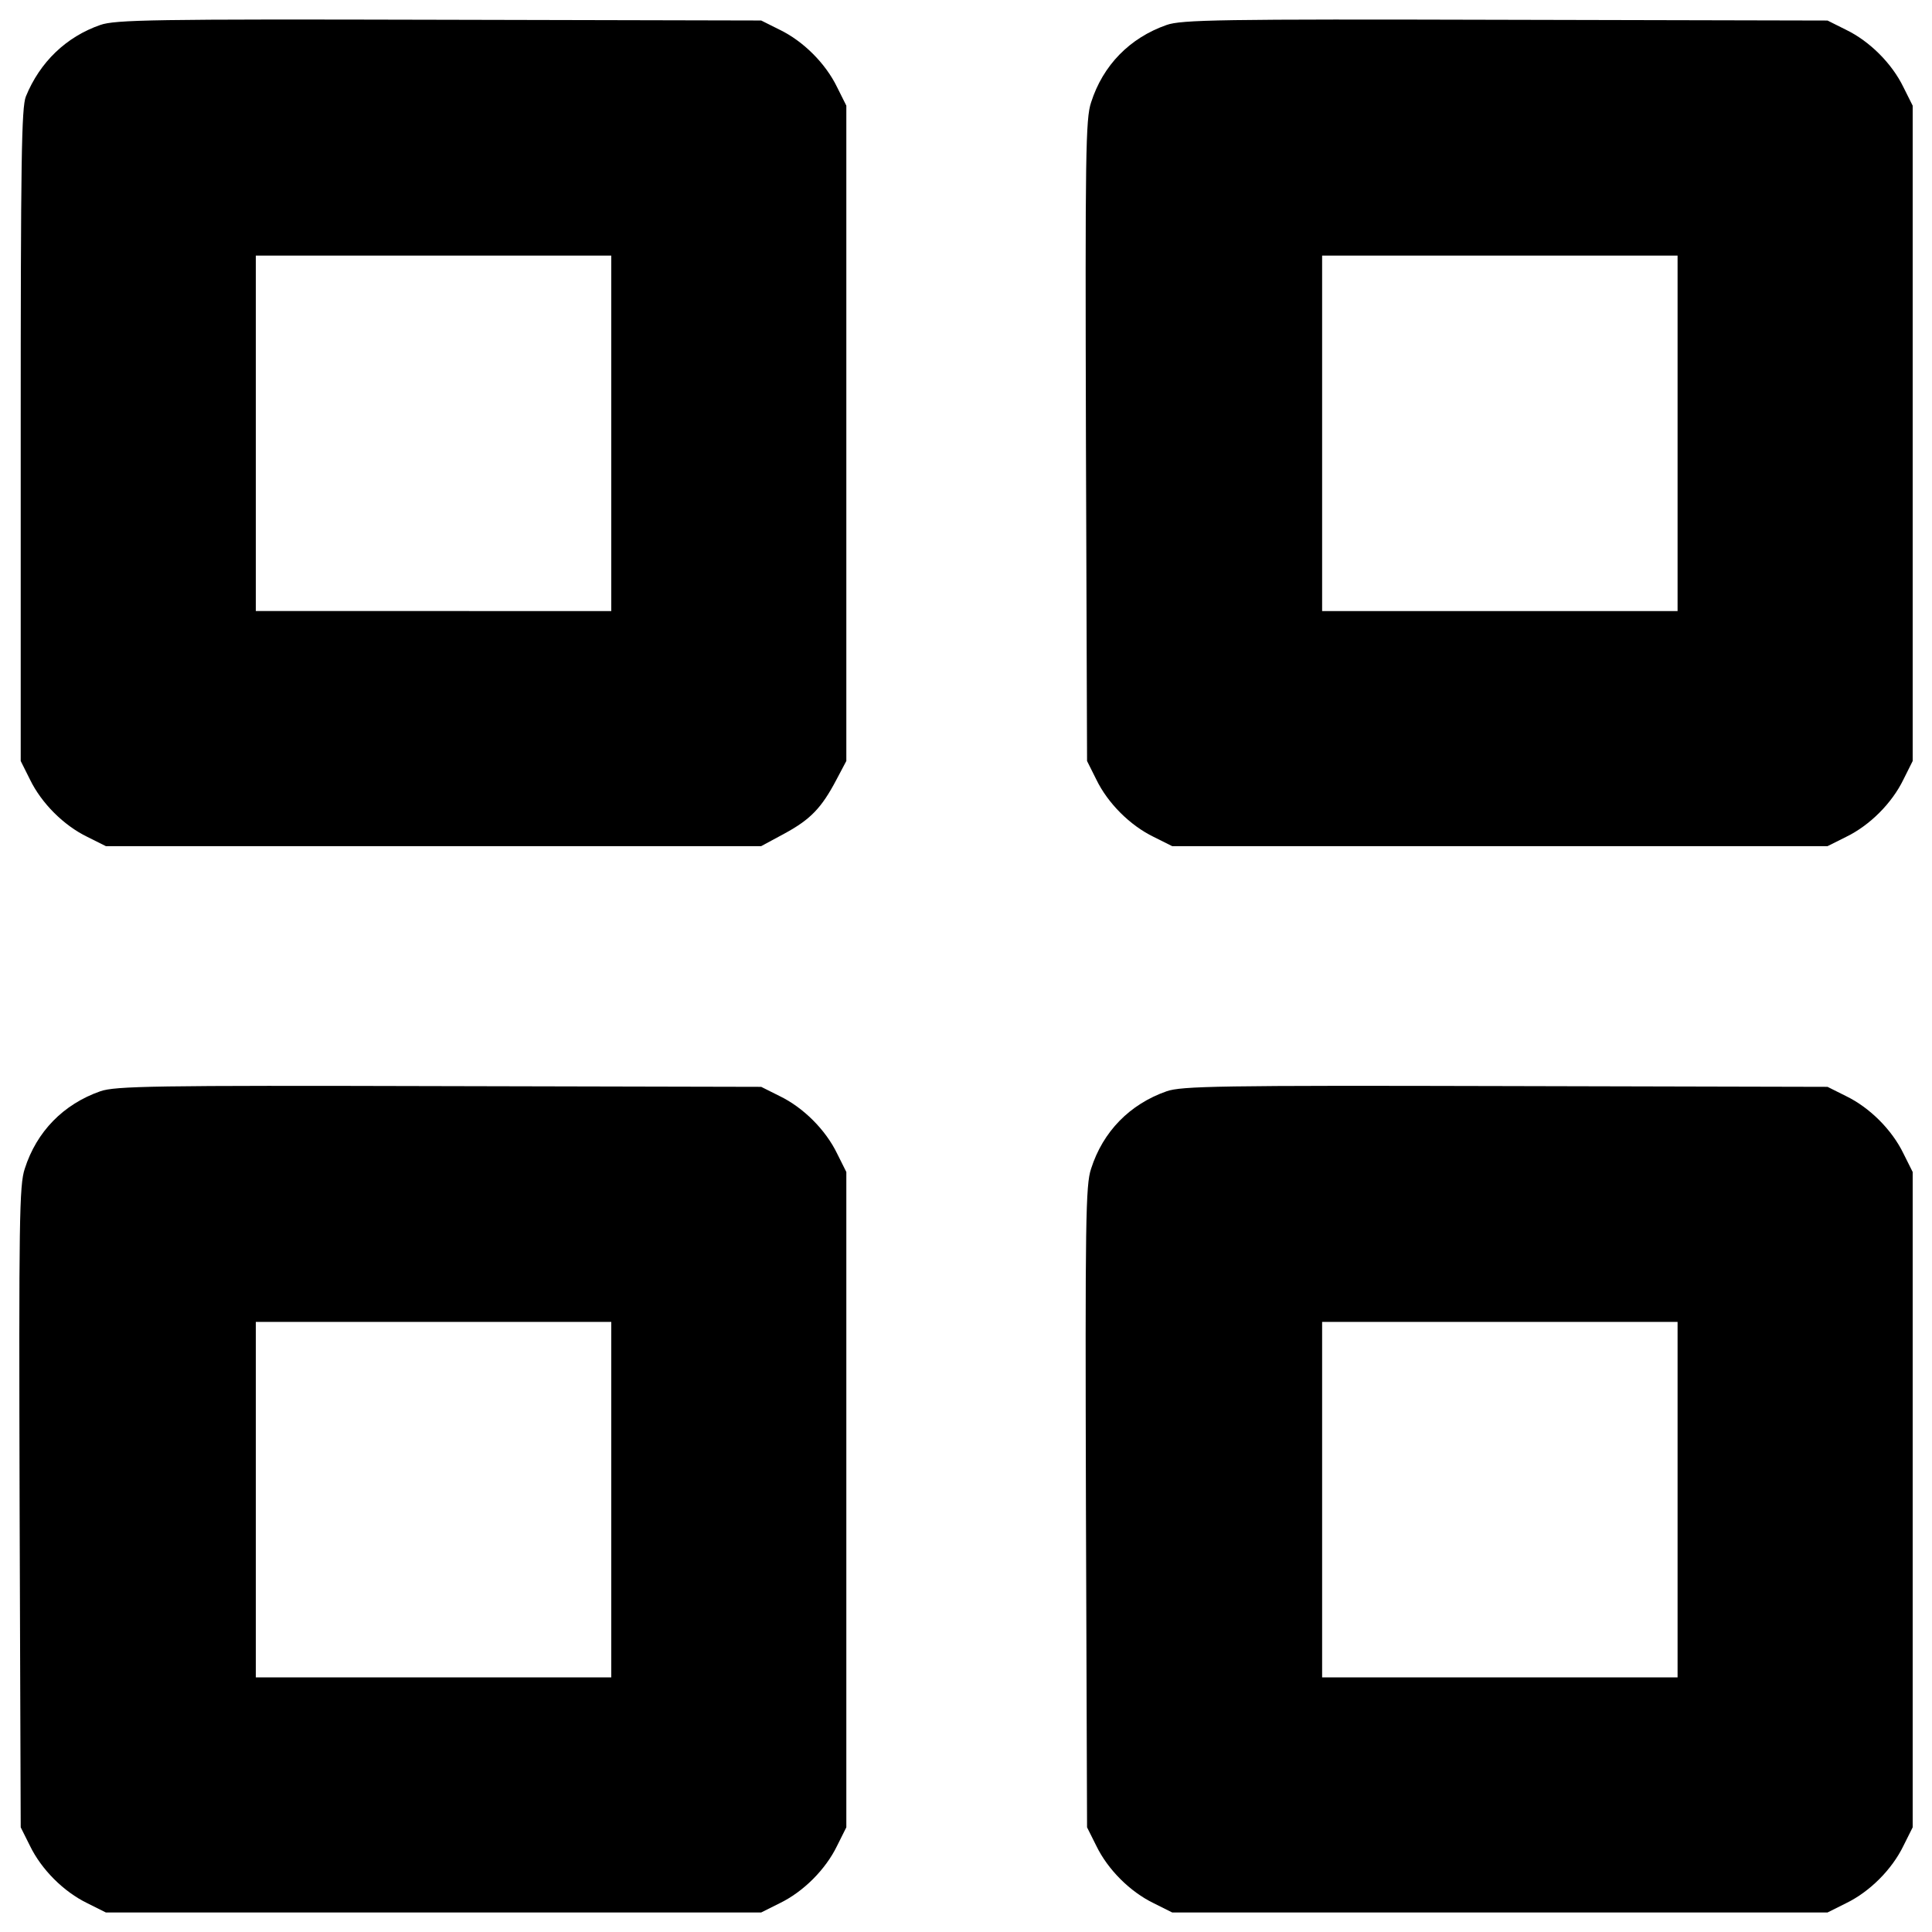 <?xml version="1.0" encoding="utf-8"?>
<!-- Svg Vector Icons : http://www.onlinewebfonts.com/icon -->
<!DOCTYPE svg PUBLIC "-//W3C//DTD SVG 1.1//EN" "http://www.w3.org/Graphics/SVG/1.1/DTD/svg11.dtd">
<svg version="1.1" xmlns="http://www.w3.org/2000/svg" xmlns:xlink="http://www.w3.org/1999/xlink" x="0px" y="0px" viewBox="0 0 1000 1000" enable-background="new 0 0 1000 1000" xml:space="preserve">
<g><g transform="translate(0,512) scale(0.1,-0.1)"><path d="M519.2,4990.8c-176.3-61.3-312.4-191.6-385.2-369.9c-23-55.6-26.8-335.4-26.8-1753.5V1181.1l47.9-95.8c59.4-122.6,174.4-237.6,297-297l95.8-47.9h1696h1696l120.7,65.2c134.1,72.8,191.6,132.2,268.3,277.9l51.7,97.7v1696v1696l-47.9,95.8c-59.4,122.6-174.4,237.6-297,297l-95.8,47.9l-1667.3,3.8C793.3,5021.5,595.9,5017.7,519.2,4990.8z M3163.9,2877.1v-919.9H2244h-919.9v919.9v919.9H2244h919.9V2877.1z"/><path d="M6038.5,4990.8c-191.6-67.1-329.6-208.9-390.9-400.5c-28.8-84.3-30.7-270.2-26.8-1751.6l5.8-1657.7l47.9-95.8c59.4-122.6,174.4-237.6,297-297l95.8-47.9h1696h1696l95.8,47.9c122.7,59.4,237.6,174.4,297,297l47.9,95.8v1696v1696l-47.9,95.8c-59.4,122.6-174.4,237.6-297,297l-95.8,47.9l-1667.3,3.8C6312.5,5021.5,6115.1,5017.7,6038.5,4990.8z M8683.1,2877.1v-919.9h-919.9h-919.9v919.9v919.9h919.9h919.9V2877.1z"/><path d="M519.2-528.4c-191.6-67.1-329.6-208.9-390.9-400.5c-28.7-84.3-30.7-270.2-26.8-1751.6l5.7-1657.7l47.9-95.8c59.4-122.7,174.4-237.6,297-297l95.8-47.9h1696h1696l95.8,47.9c122.6,59.4,237.6,174.4,297,297l47.9,95.8v1696v1696l-47.9,95.8c-59.4,122.6-174.4,237.6-297,297l-95.8,47.9l-1667.3,3.8C793.3-497.7,595.9-501.5,519.2-528.4z M3163.9-2642.2V-3562H2244h-919.9v919.9v919.9H2244h919.9V-2642.2z"/><path d="M6038.5-528.4c-191.6-67.1-329.6-208.9-390.9-400.5c-28.8-84.3-30.7-270.2-26.8-1751.6l5.8-1657.7l47.9-95.8c59.4-122.7,174.4-237.6,297-297l95.8-47.9h1696h1696l95.8,47.9c122.7,59.4,237.6,174.4,297,297l47.9,95.8v1696v1696l-47.9,95.8c-59.4,122.6-174.4,237.6-297,297l-95.8,47.9L7792-501.5C6312.5-497.7,6115.1-501.5,6038.5-528.4z M8683.1-2642.2V-3562h-919.9h-919.9v919.9v919.9h919.9h919.9V-2642.2z"/></g></g>
</svg>